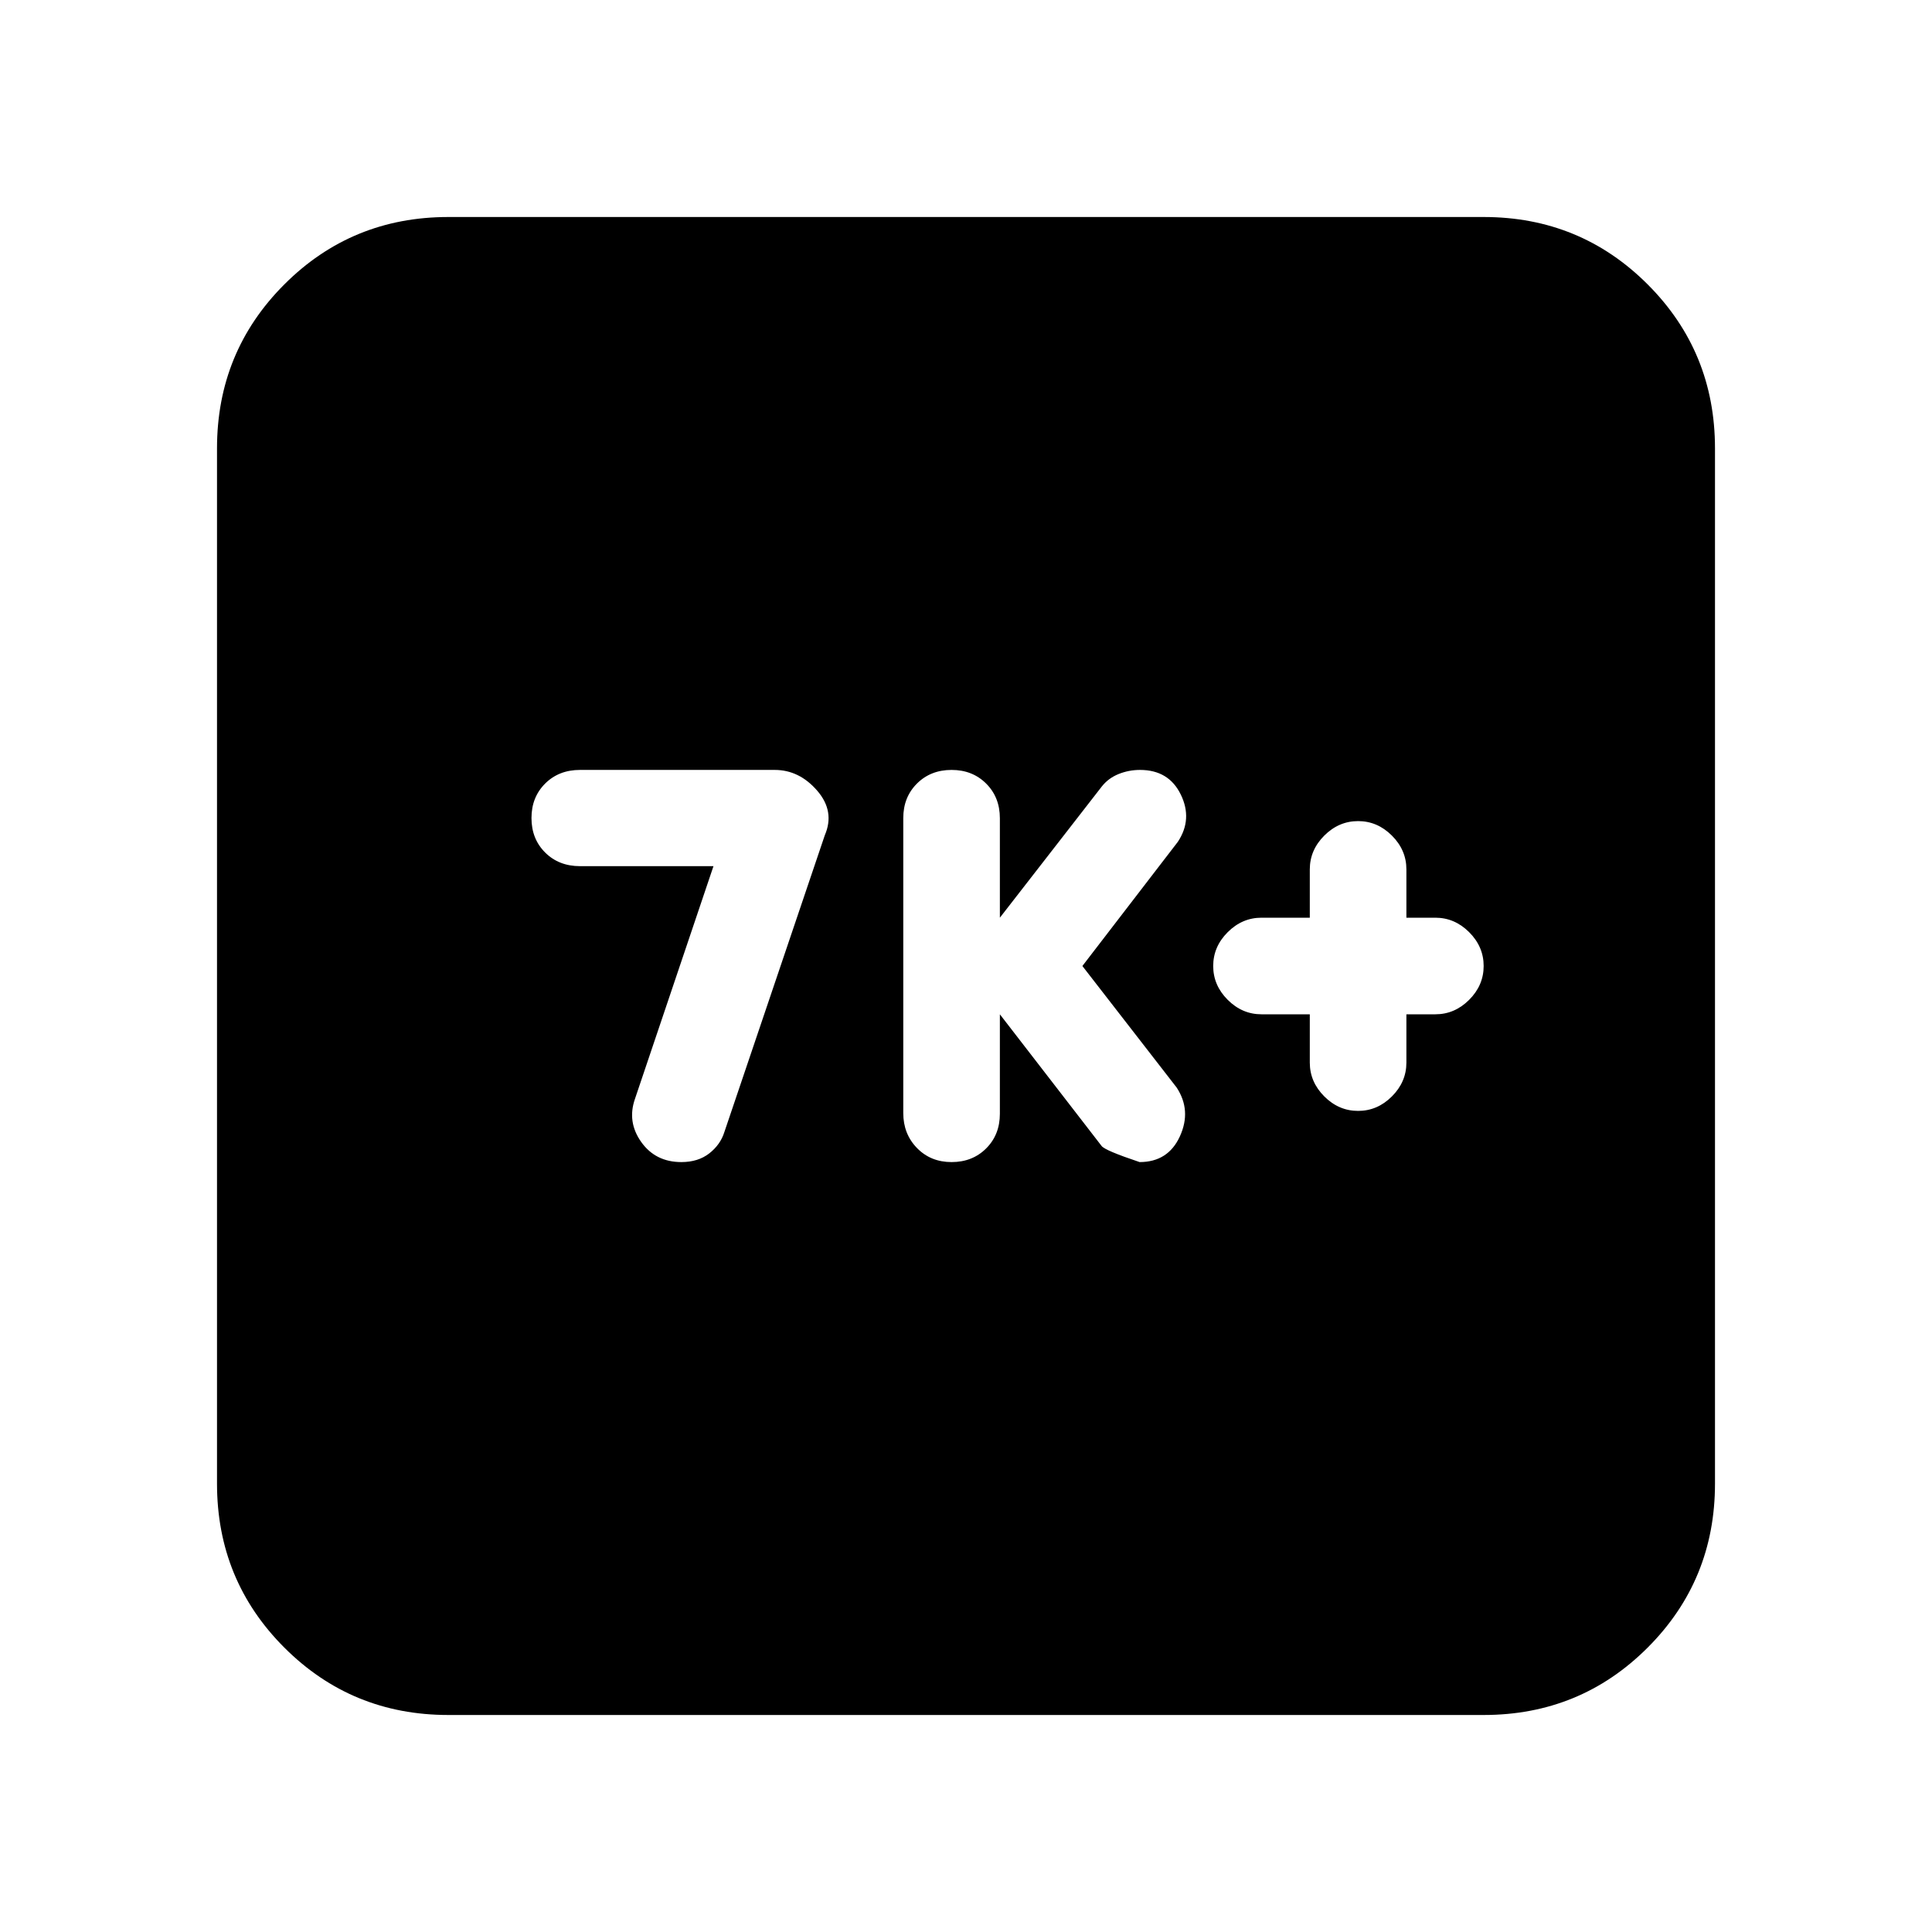 <svg xmlns="http://www.w3.org/2000/svg" height="20" viewBox="0 -960 960 960" width="20"><path d="m354.52-529.61-39 115.61q-4 11.43 3.09 21.43t19.97 10q8.33 0 13.88-4.34 5.55-4.35 7.5-10.66L409.85-545q5.11-11.87-3.81-22.15t-21.07-10.28h-96.79q-10.49 0-17.29 6.77-6.8 6.78-6.8 17.14t6.8 17.14q6.8 6.77 17.33 6.77h66.3ZM496.83-456l50.55 65.43q1.66 2.24 18.88 8 14.18 0 20.03-12.81 5.84-12.81-1.59-24.19L537.83-480l47.43-61.7q7.44-11.23 1.47-23.48-5.96-12.25-20.26-12.25-5.56 0-10.64 2.04-5.08 2.05-8.34 6.18L496.83-504v-49.43q0-10.4-6.8-17.2-6.8-6.8-17.2-6.8-10.4 0-17.2 6.78-6.8 6.78-6.8 17.16v146.55q0 10.37 6.8 17.37 6.8 7 17.2 7 10.4 0 17.2-6.8 6.8-6.8 6.8-17.2V-456Zm154 0v24q0 9.6 7.2 16.8 7.2 7.2 16.8 7.2 9.6 0 16.8-7.2 7.2-7.2 7.2-16.8v-24h14.39q9.6 0 16.8-7.2 7.2-7.2 7.2-16.8 0-9.6-7.2-16.8-7.2-7.2-16.8-7.2h-14.39v-24q0-9.6-7.2-16.8-7.2-7.2-16.8-7.2-9.6 0-16.8 7.2-7.2 7.2-7.2 16.8v24h-24q-9.6 0-16.8 7.2-7.2 7.2-7.2 16.8 0 9.6 7.2 16.8 7.2 7.2 16.8 7.2h24ZM222.78-107.83q-48 0-81.48-33.47-33.47-33.48-33.47-81.48v-514.44q0-48 33.47-81.48 33.48-33.47 81.48-33.47h514.44q48 0 81.48 33.47 33.47 33.48 33.47 81.48v514.44q0 48-33.47 81.48-33.48 33.47-81.48 33.47H222.78Z"/></svg>